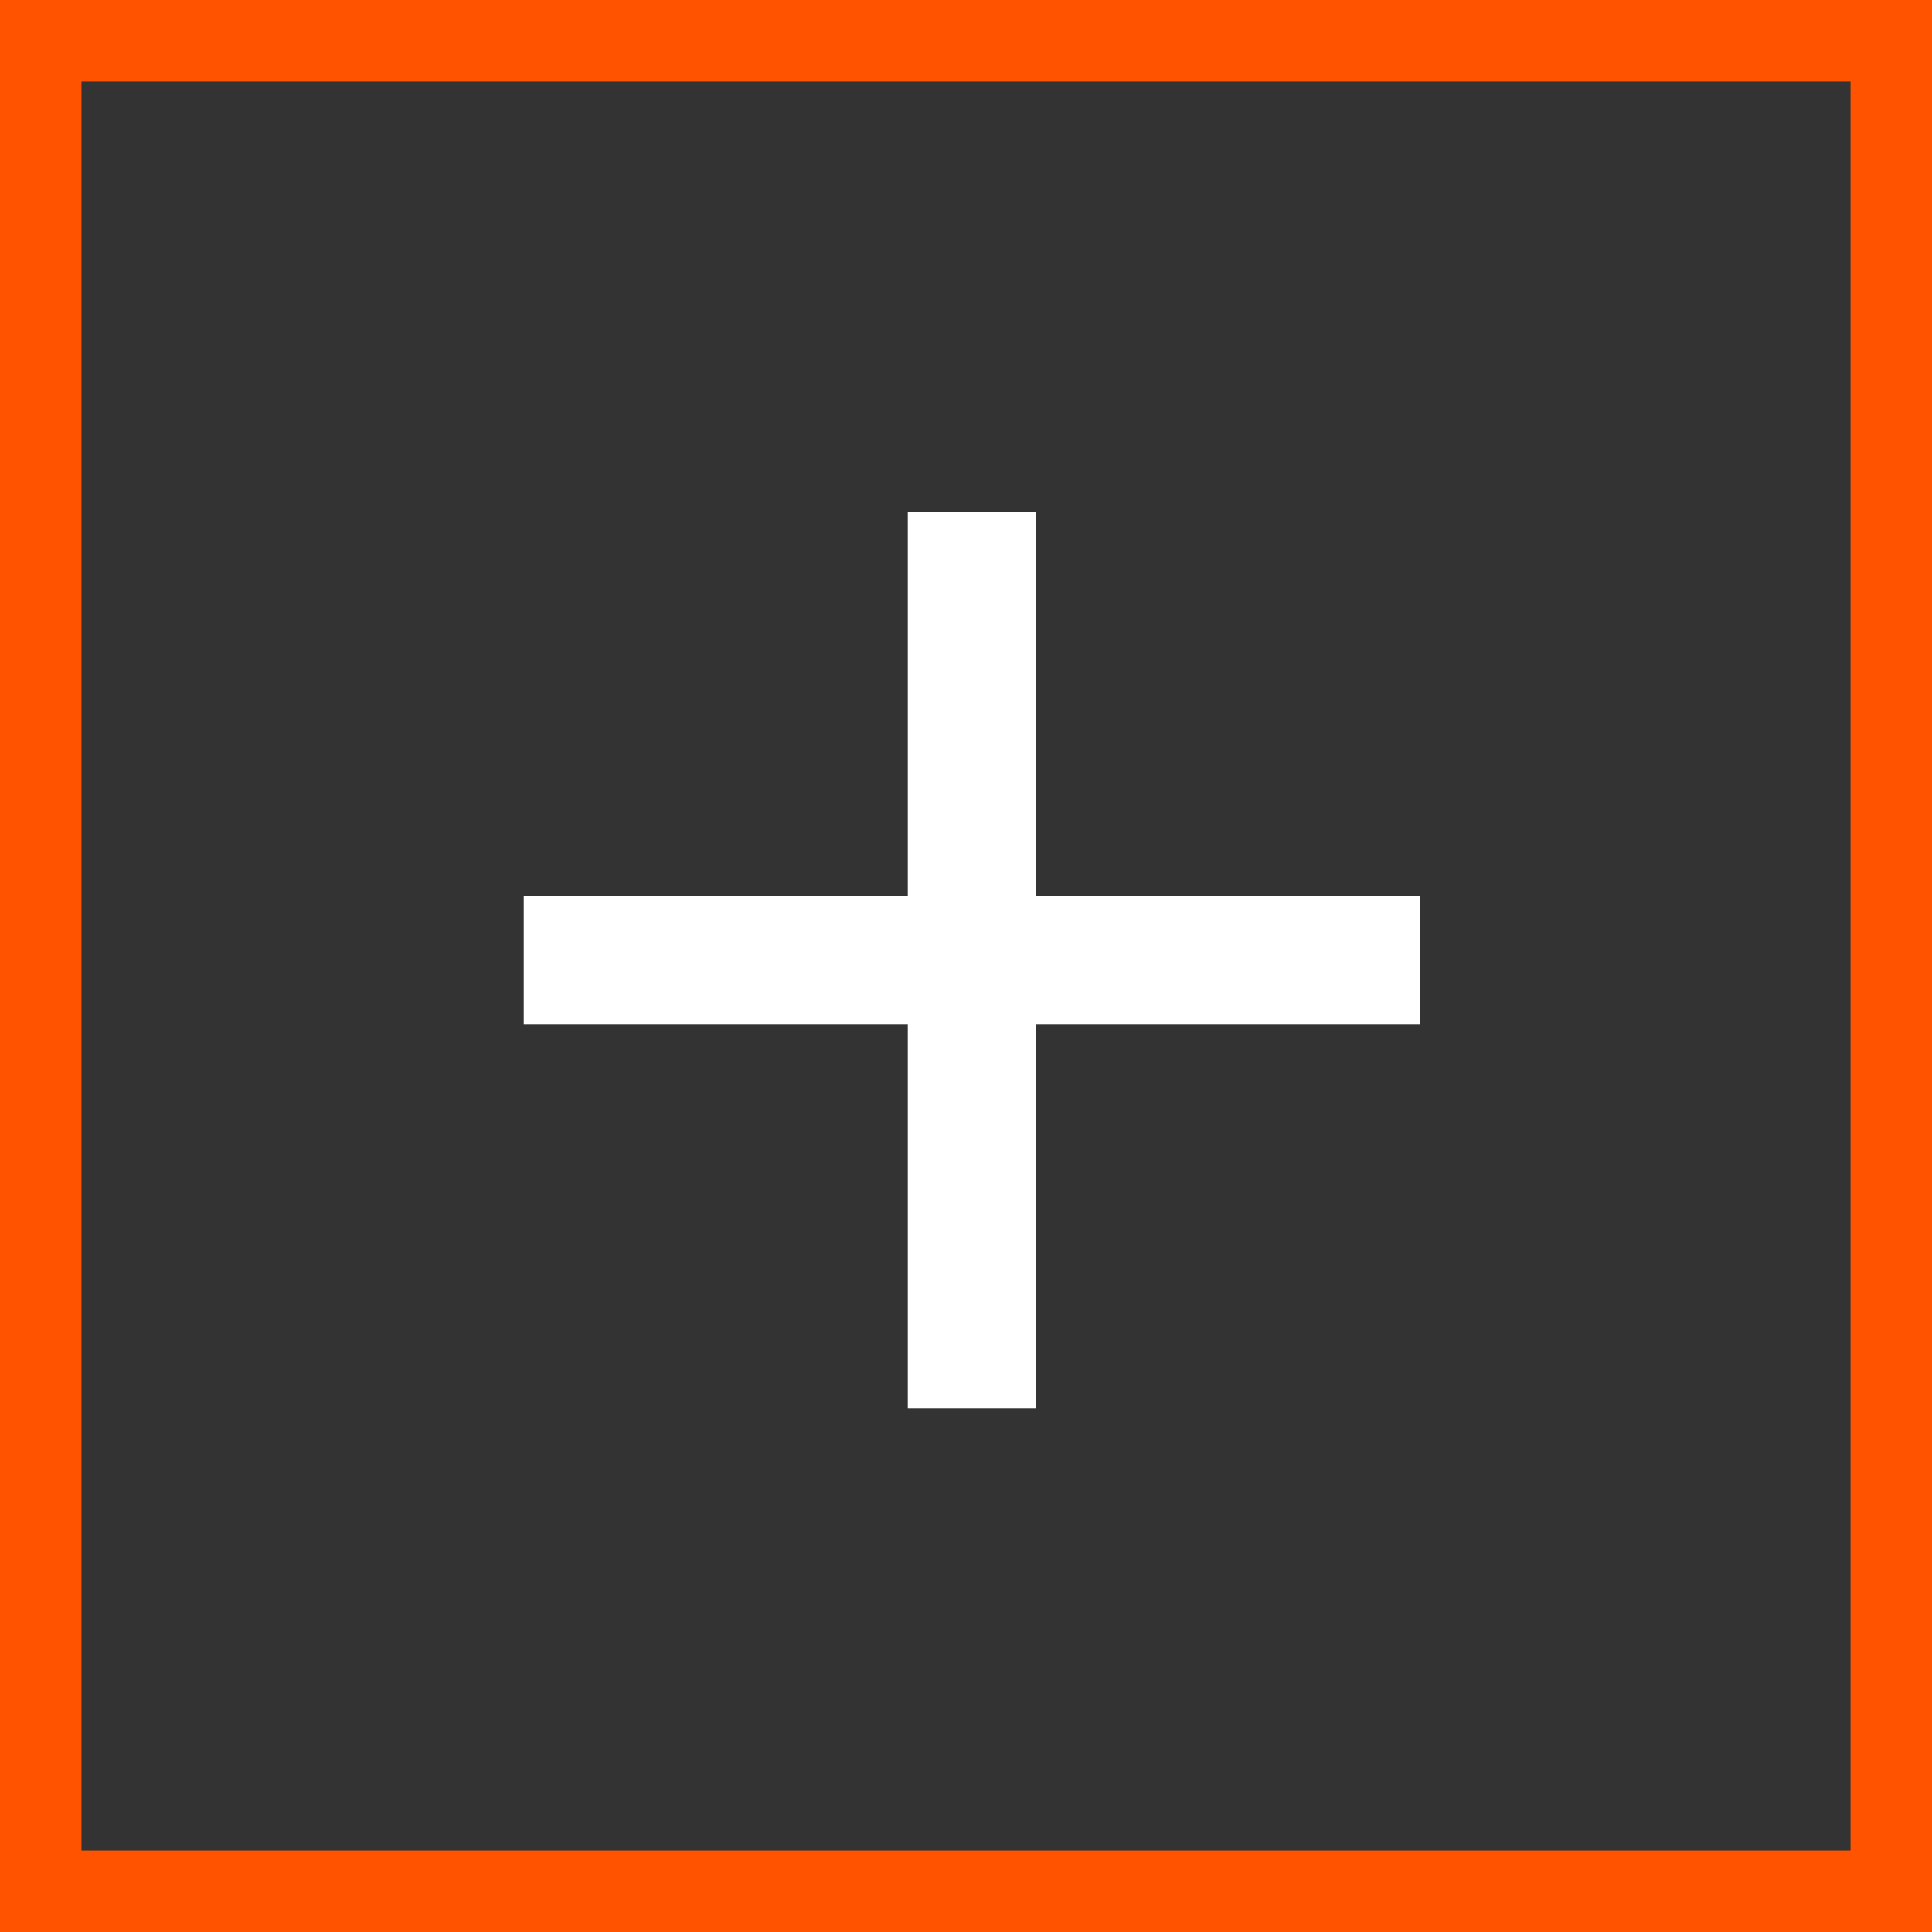 <?xml version="1.0" encoding="UTF-8"?>
<svg width="166px" height="166px" viewBox="0 0 166 166" version="1.1" xmlns="http://www.w3.org/2000/svg" xmlns:xlink="http://www.w3.org/1999/xlink">
    <rect x="0" y="0" width="166" height="166" fill="#333333" stroke="none"/>
    <title>plus_btn</title>
    <g id="buttons" stroke="none" stroke-width="1" fill="none" fill-rule="evenodd">
        <g id="plus_btn">
            <rect id="Rectangle" stroke="#FF5300" stroke-width="7" x="3.5" y="3.5" width="159" height="159"></rect>
            <rect id="Rectangle" fill="#FFFFFF" x="78" y="44" width="11" height="77"></rect>
            <rect id="Rectangle" fill="#FFFFFF" transform="translate(83.5, 82.5) rotate(-90) translate(-83.5, -82.5)" x="78" y="44" width="11" height="77"></rect>
        </g>
    </g>
</svg>